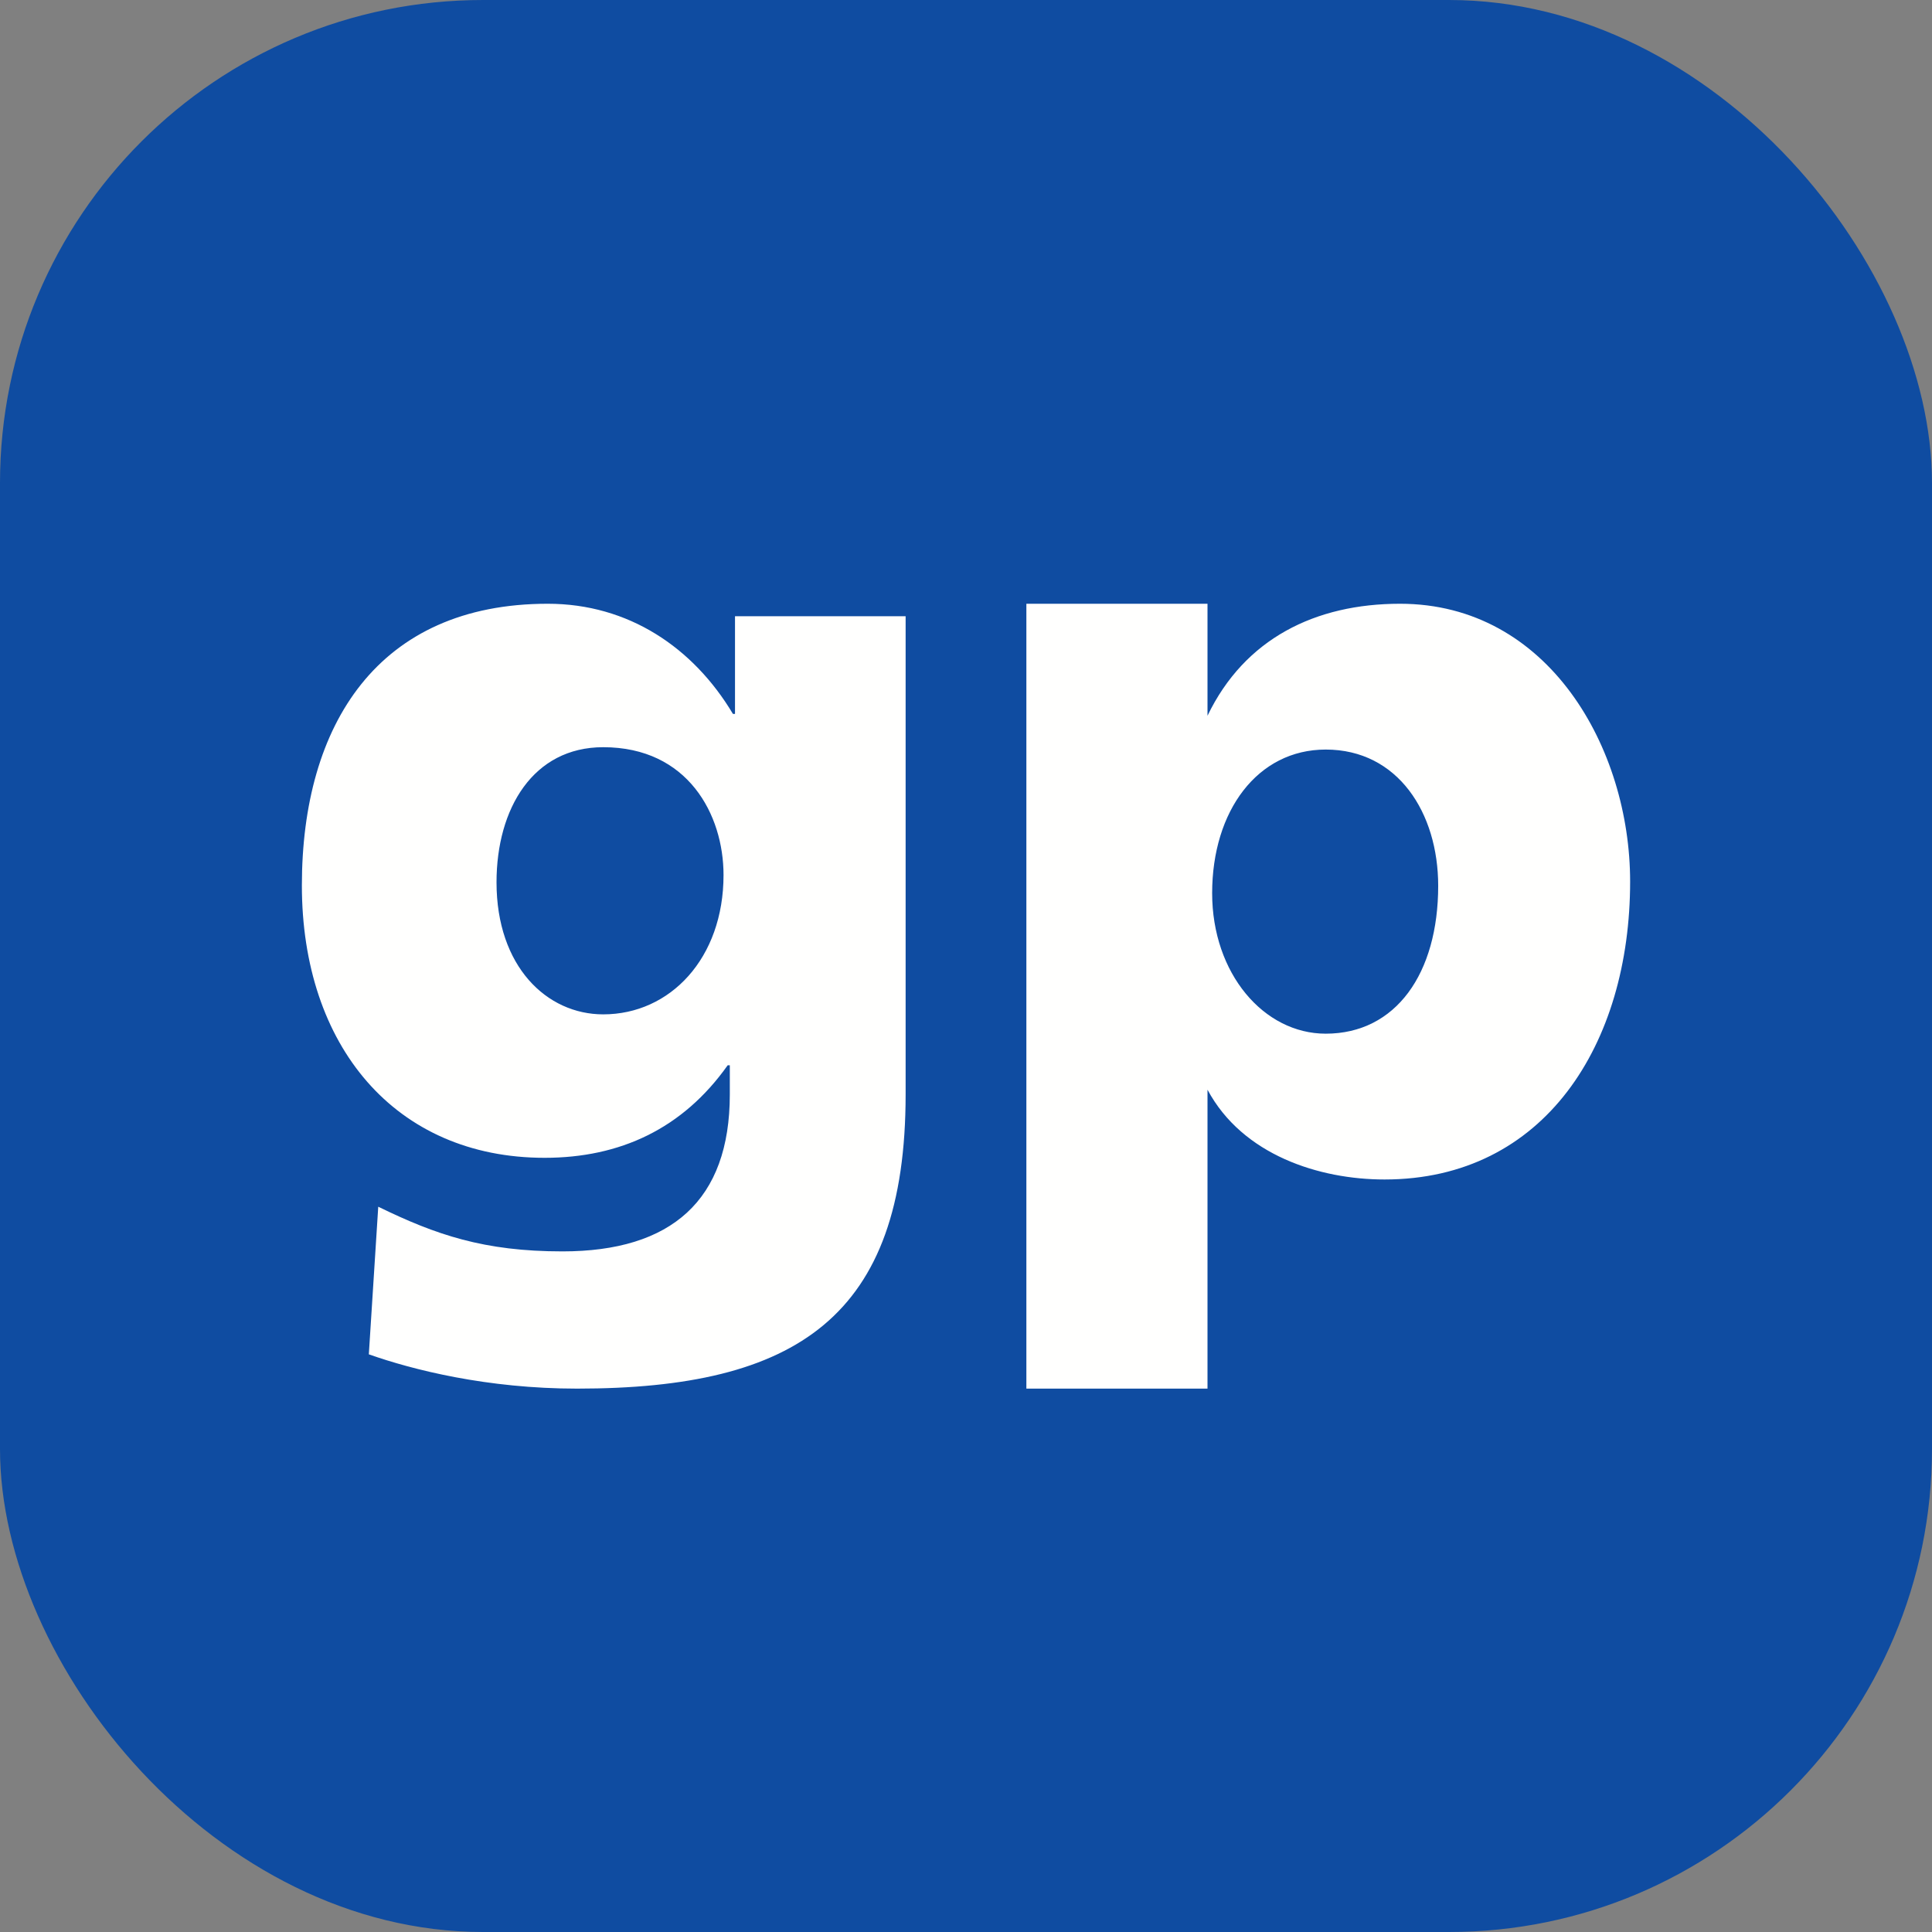 <svg xmlns="http://www.w3.org/2000/svg" width="32" height="32" viewBox="0 0 32 32">
  <rect x="0" y="0" width="32" height="32" fill="#808080" stroke="none"/>
  <g fill="none" fill-rule="evenodd">
    <rect width="32" height="32" fill="#0F4CA1" rx="8"/>
    <path fill="#FFFFFE" d="M17 23L20 23 20 18.049 20 18.049C20.581 19.134 21.855 19.536 22.932 19.536 25.581 19.536 27 17.296 27 14.601 27 12.397 25.651 10 23.189 10 21.787 10 20.615 10.577 20 11.855L20 10 17 10 17 23zM23.821 14.672C23.821 16.124 23.12 17.121 21.958 17.121 20.932 17.121 20.077 16.124 20.077 14.794 20.077 13.43 20.829 12.415 21.958 12.415 23.154 12.415 23.821 13.464 23.821 14.672L23.821 14.672zM15 10.207L12.174 10.207 12.174 11.825 12.14 11.825C11.482 10.723 10.407 10 9.073 10 6.265 10 5 11.997 5 14.666 5 17.319 6.542 19.177 9.021 19.177 10.269 19.177 11.308 18.696 12.053 17.644L12.088 17.644 12.088 18.127C12.088 19.884 11.118 20.727 9.316 20.727 8.016 20.727 7.218 20.452 6.265 19.987L6.109 22.432C6.837 22.689 8.068 23 9.558 23 13.198 23 15 21.811 15 18.127L15 10.207zM8.224 14.614C8.224 13.392 8.83 12.376 9.991 12.376 11.395 12.376 11.984 13.494 11.984 14.493 11.984 15.872 11.1 16.801 9.991 16.801 9.056 16.801 8.224 16.008 8.224 14.614L8.224 14.614z"/>
  </g>
</svg>

